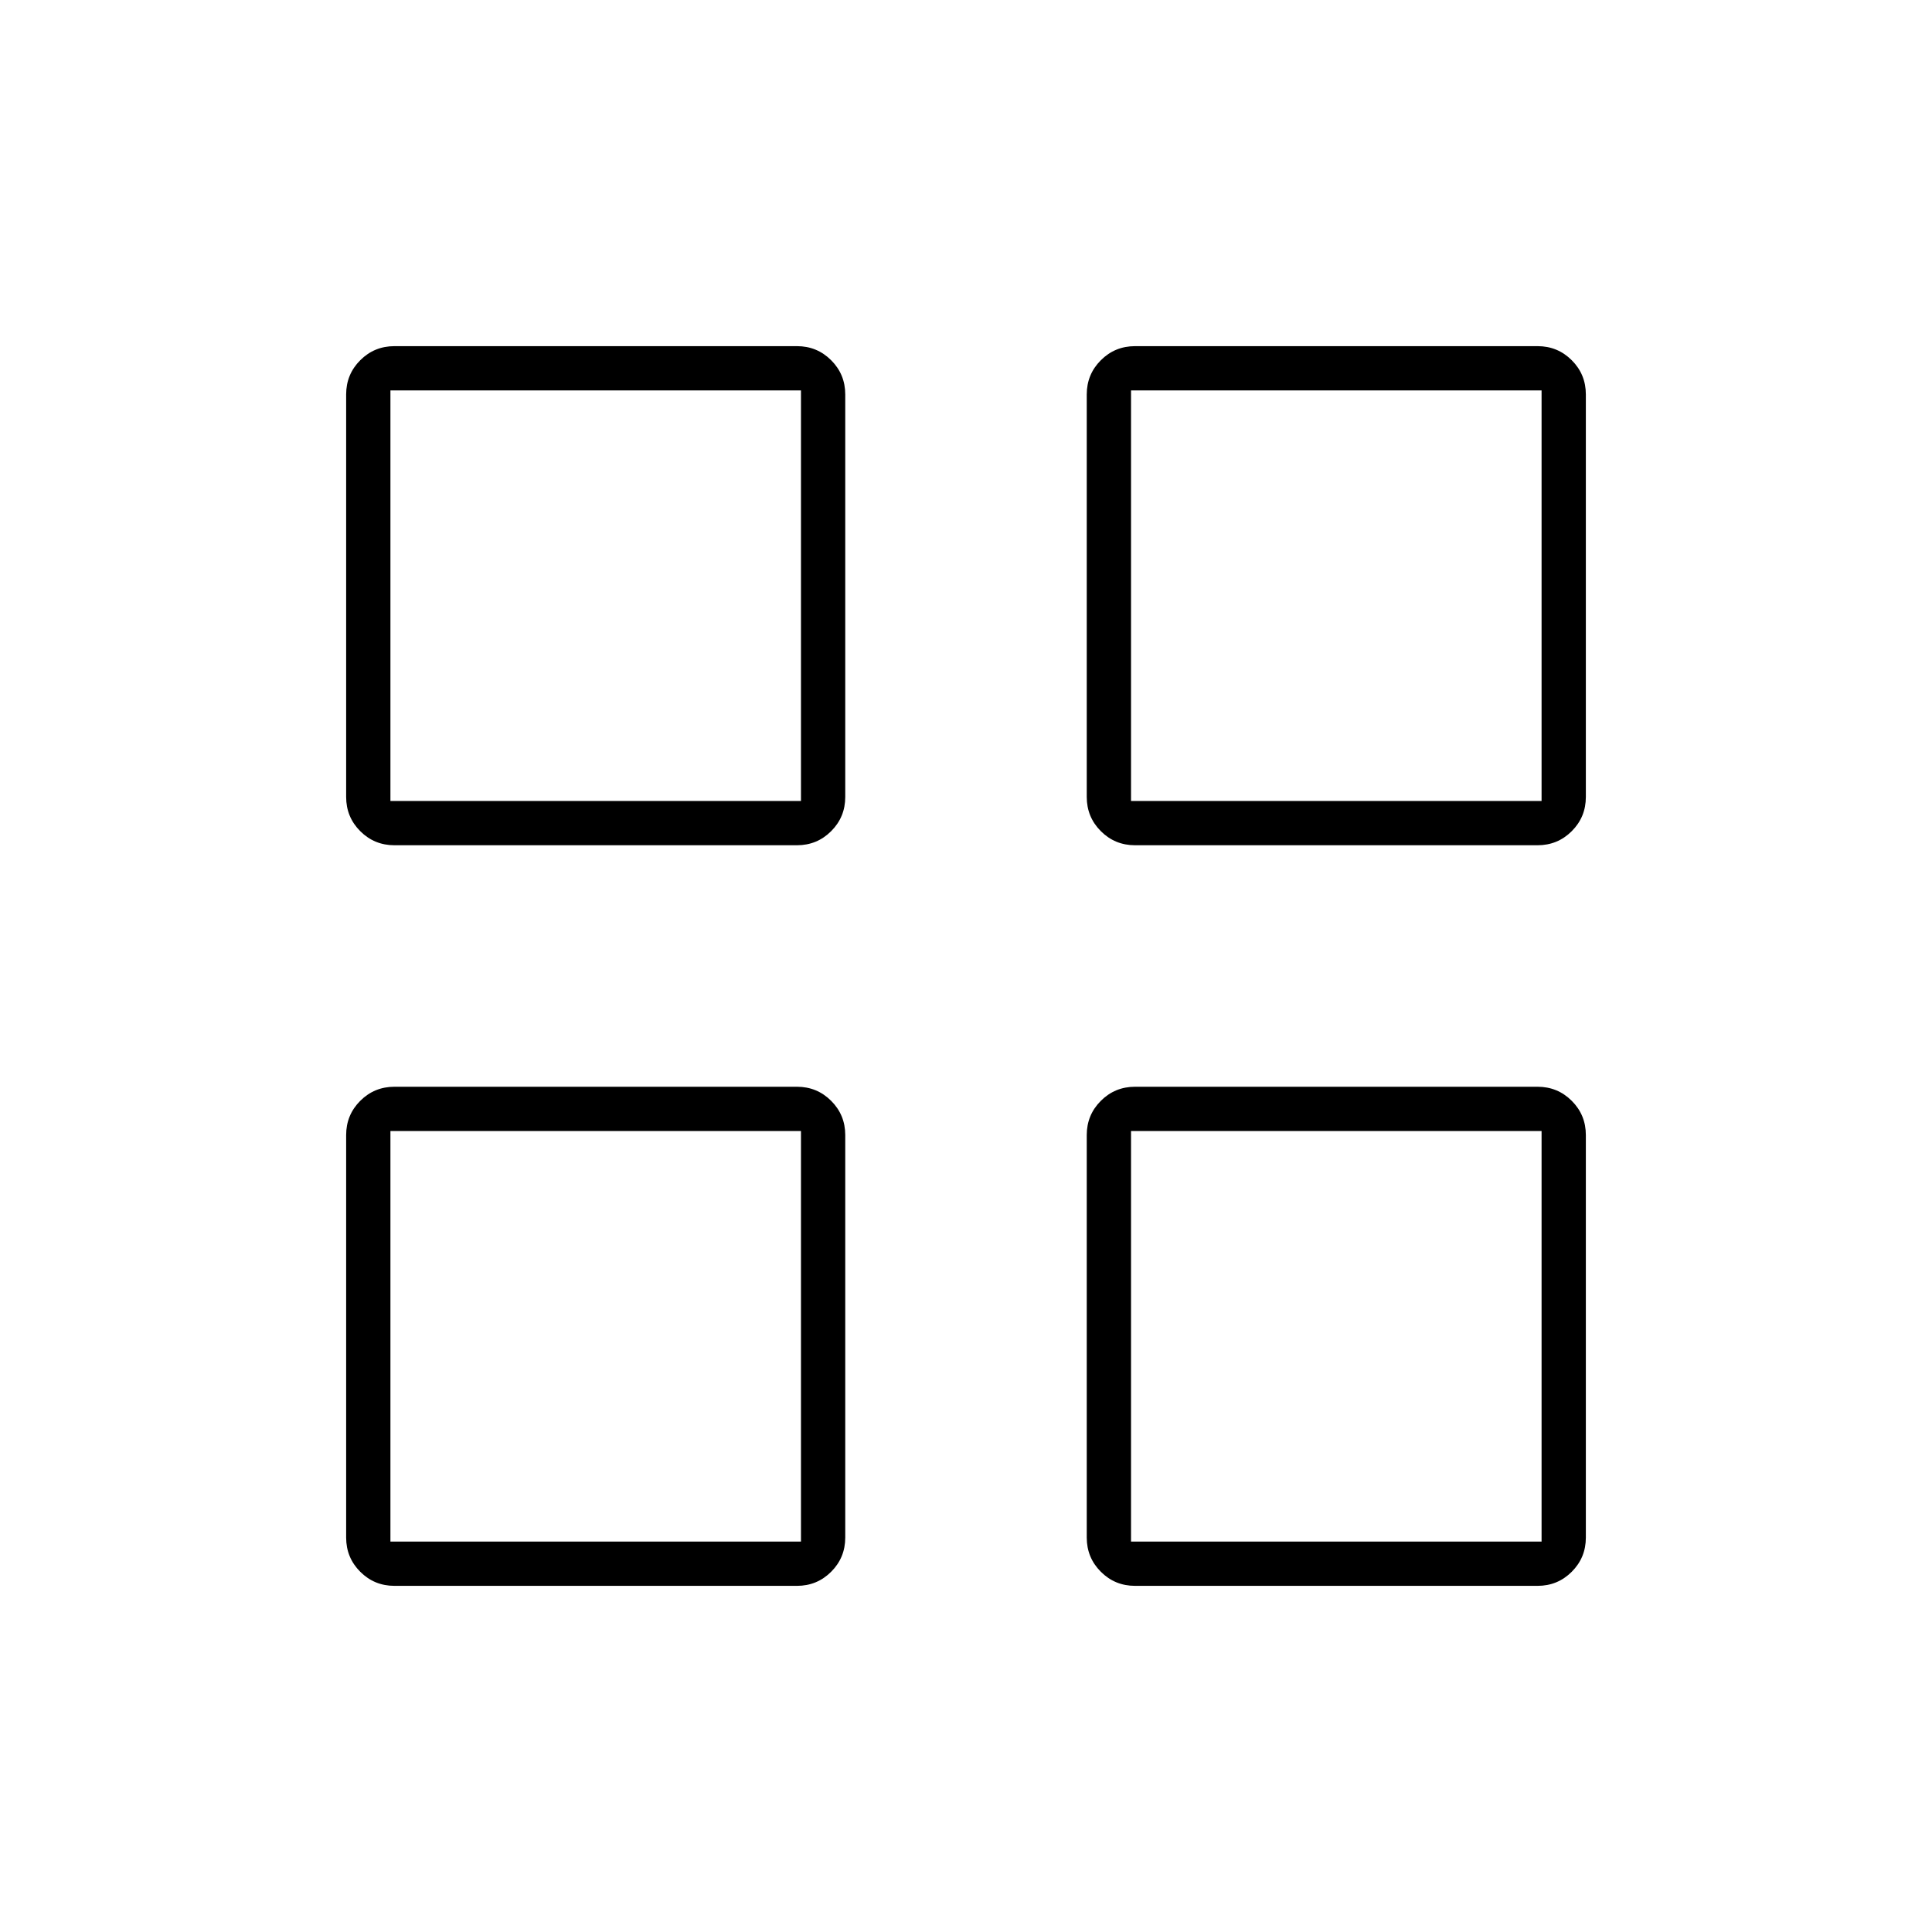 <svg xmlns="http://www.w3.org/2000/svg" width="48" height="48" viewBox="0 0 48 48"><path d="M19.8 21h-10q-.5 0-.85-.35t-.35-.85v-10q0-.5.35-.85t.85-.35h10q.5 0 .85.35t.35.85v10q0 .5-.35.85t-.85.35ZM9.7 19.9h10.2V9.7H9.7Zm10.1 19.5h-10q-.5 0-.85-.35t-.35-.85v-10q0-.5.35-.85T9.8 27h10q.5 0 .85.35t.35.85v10q0 .5-.35.85t-.85.35ZM9.7 38.3h10.2V28.1H9.7ZM38.2 21h-10q-.5 0-.85-.35T27 19.8v-10q0-.5.35-.85t.85-.35h10q.5 0 .85.35t.35.85v10q0 .5-.35.85t-.85.35Zm-10.1-1.1h10.2V9.7H28.1Zm10.1 19.5h-10q-.5 0-.85-.35T27 38.2v-10q0-.5.35-.85t.85-.35h10q.5 0 .85.35t.35.85v10q0 .5-.35.85t-.85.35Zm-10.1-1.1h10.2V28.1H28.1Zm-8.2-18.4Zm0 8.2Zm8.2-8.2Zm0 8.2Z"/></svg>